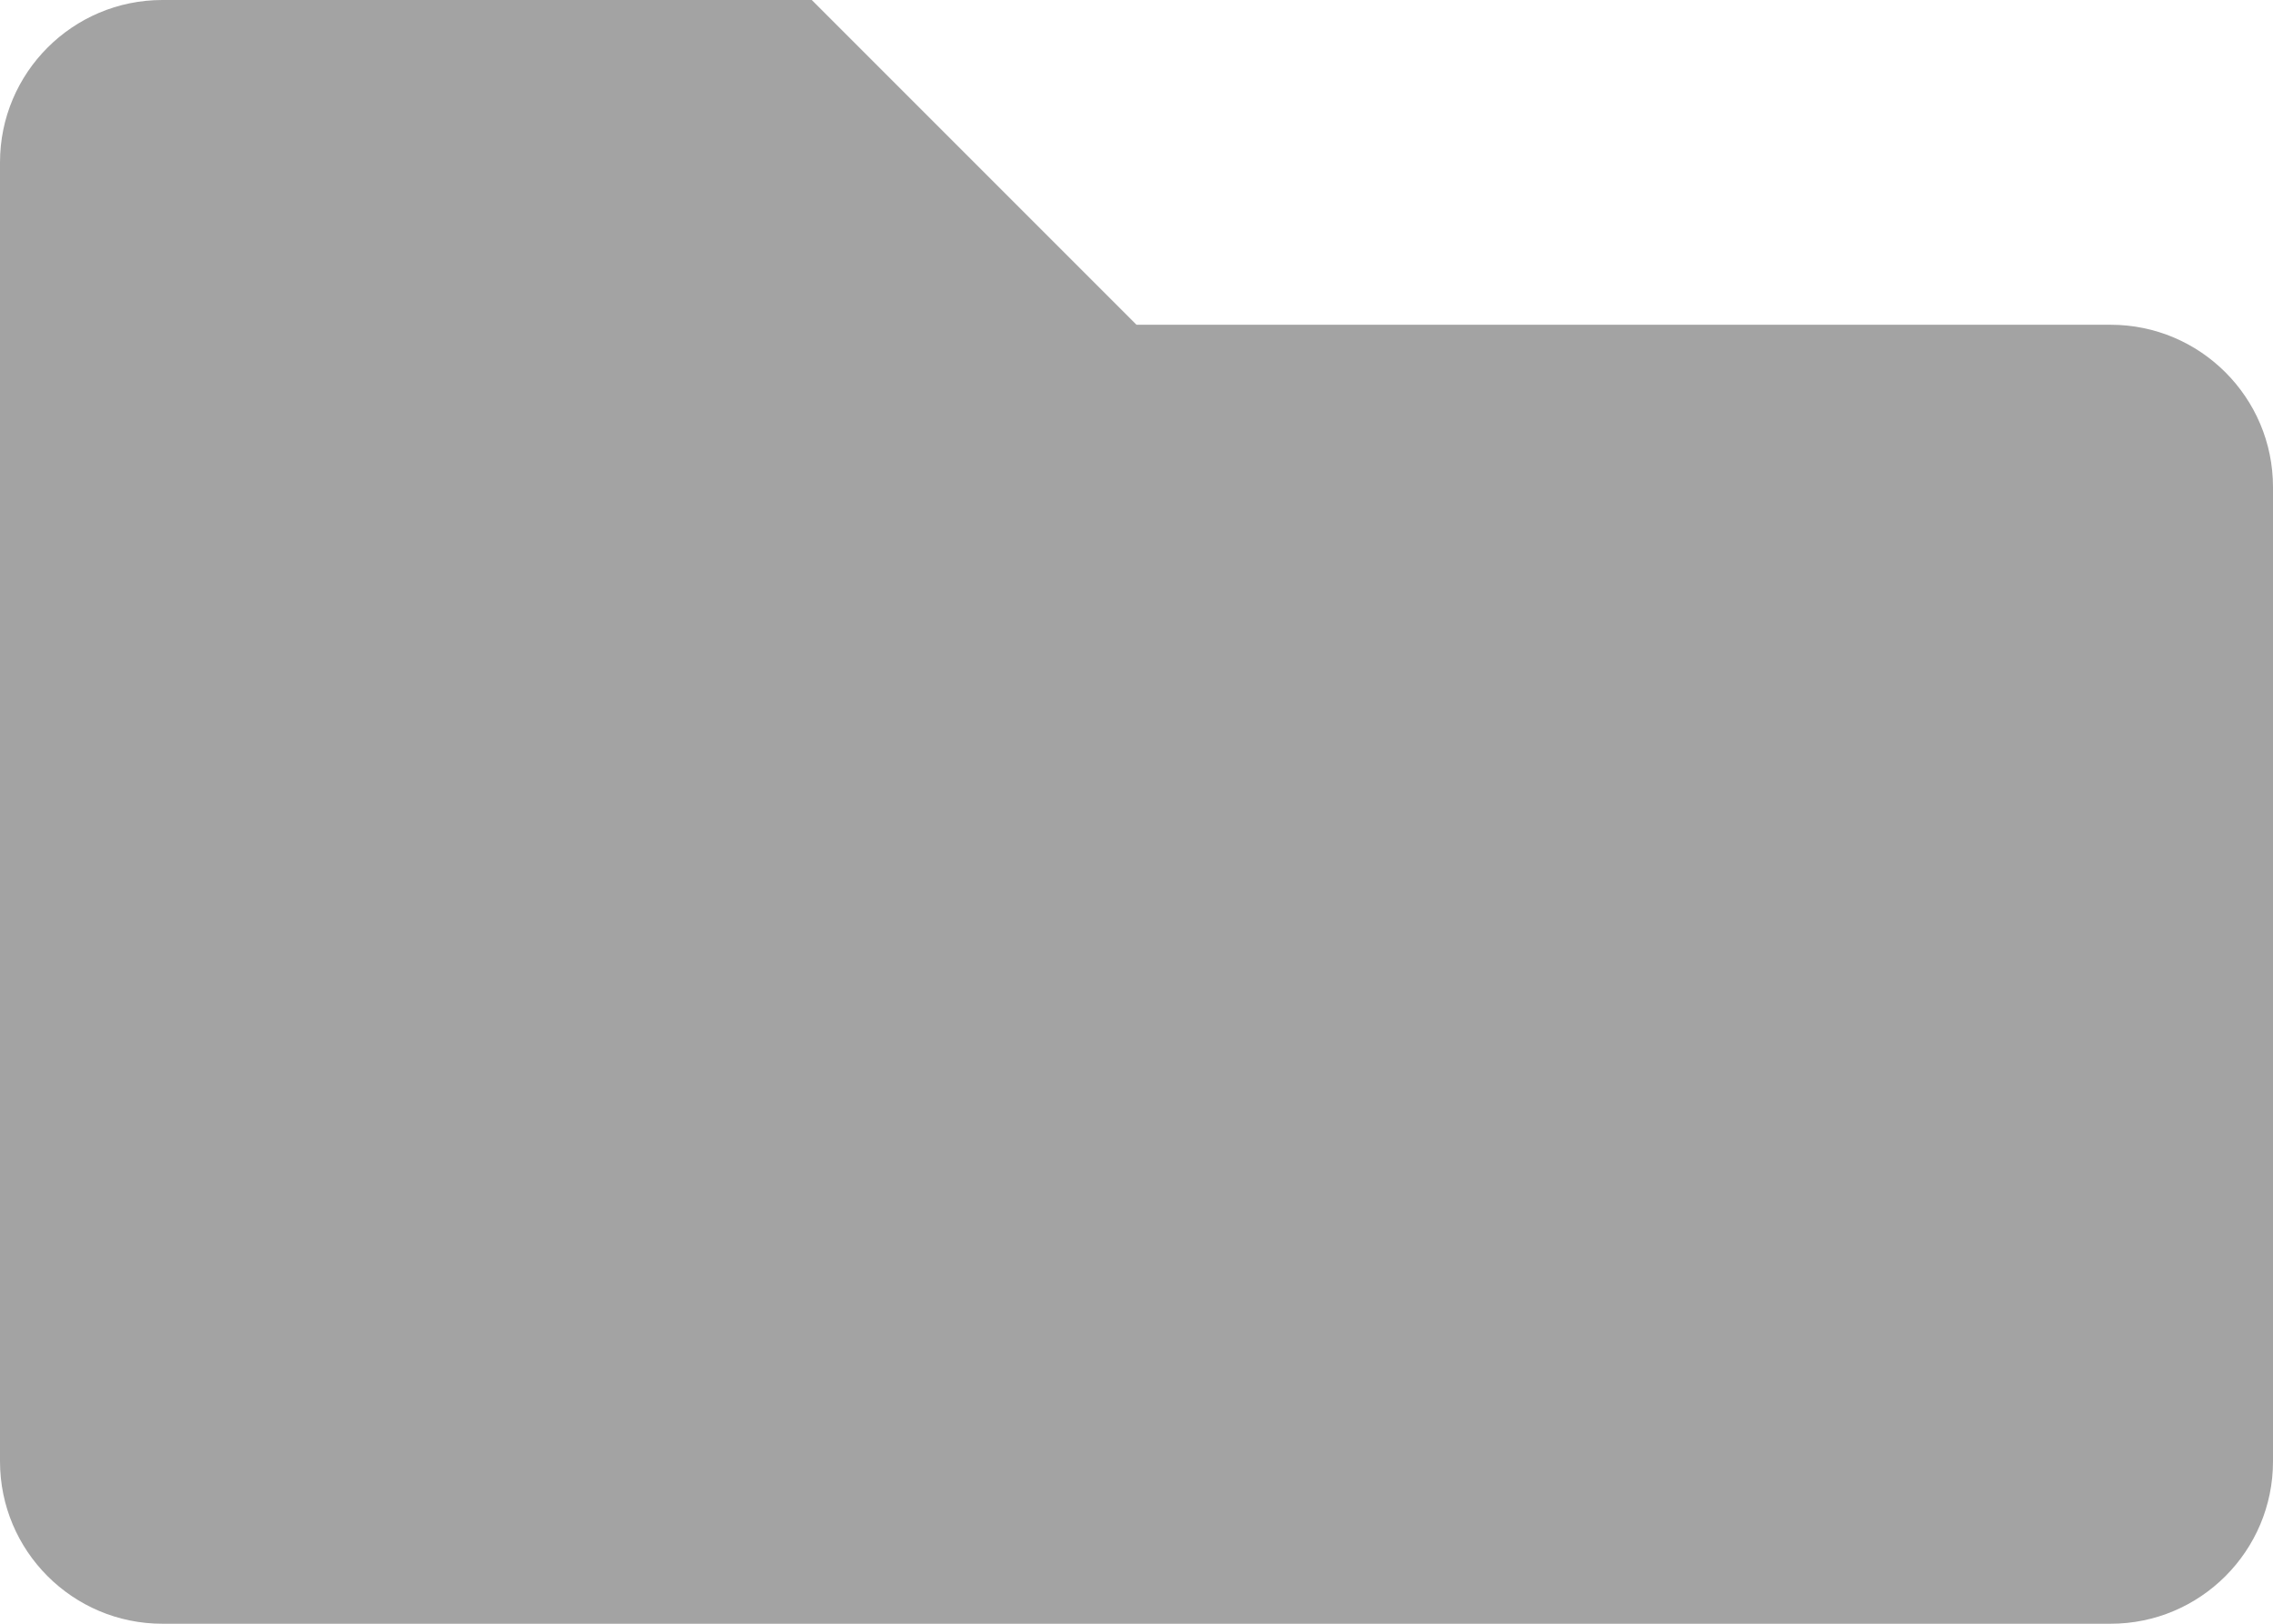 <svg width="14" height="10" viewBox="0 0 14 10" fill="none" xmlns="http://www.w3.org/2000/svg">
<path fill-rule="evenodd" clip-rule="evenodd" d="M7 2H13C13.552 2 14 2.448 14 3V9C14 9.552 13.552 10 13 10H1C0.448 10 0 9.552 0 9V2V1C0 0.448 0.448 0 1 0H5L7 2Z" fill="#A3A3A3"/>
</svg>
